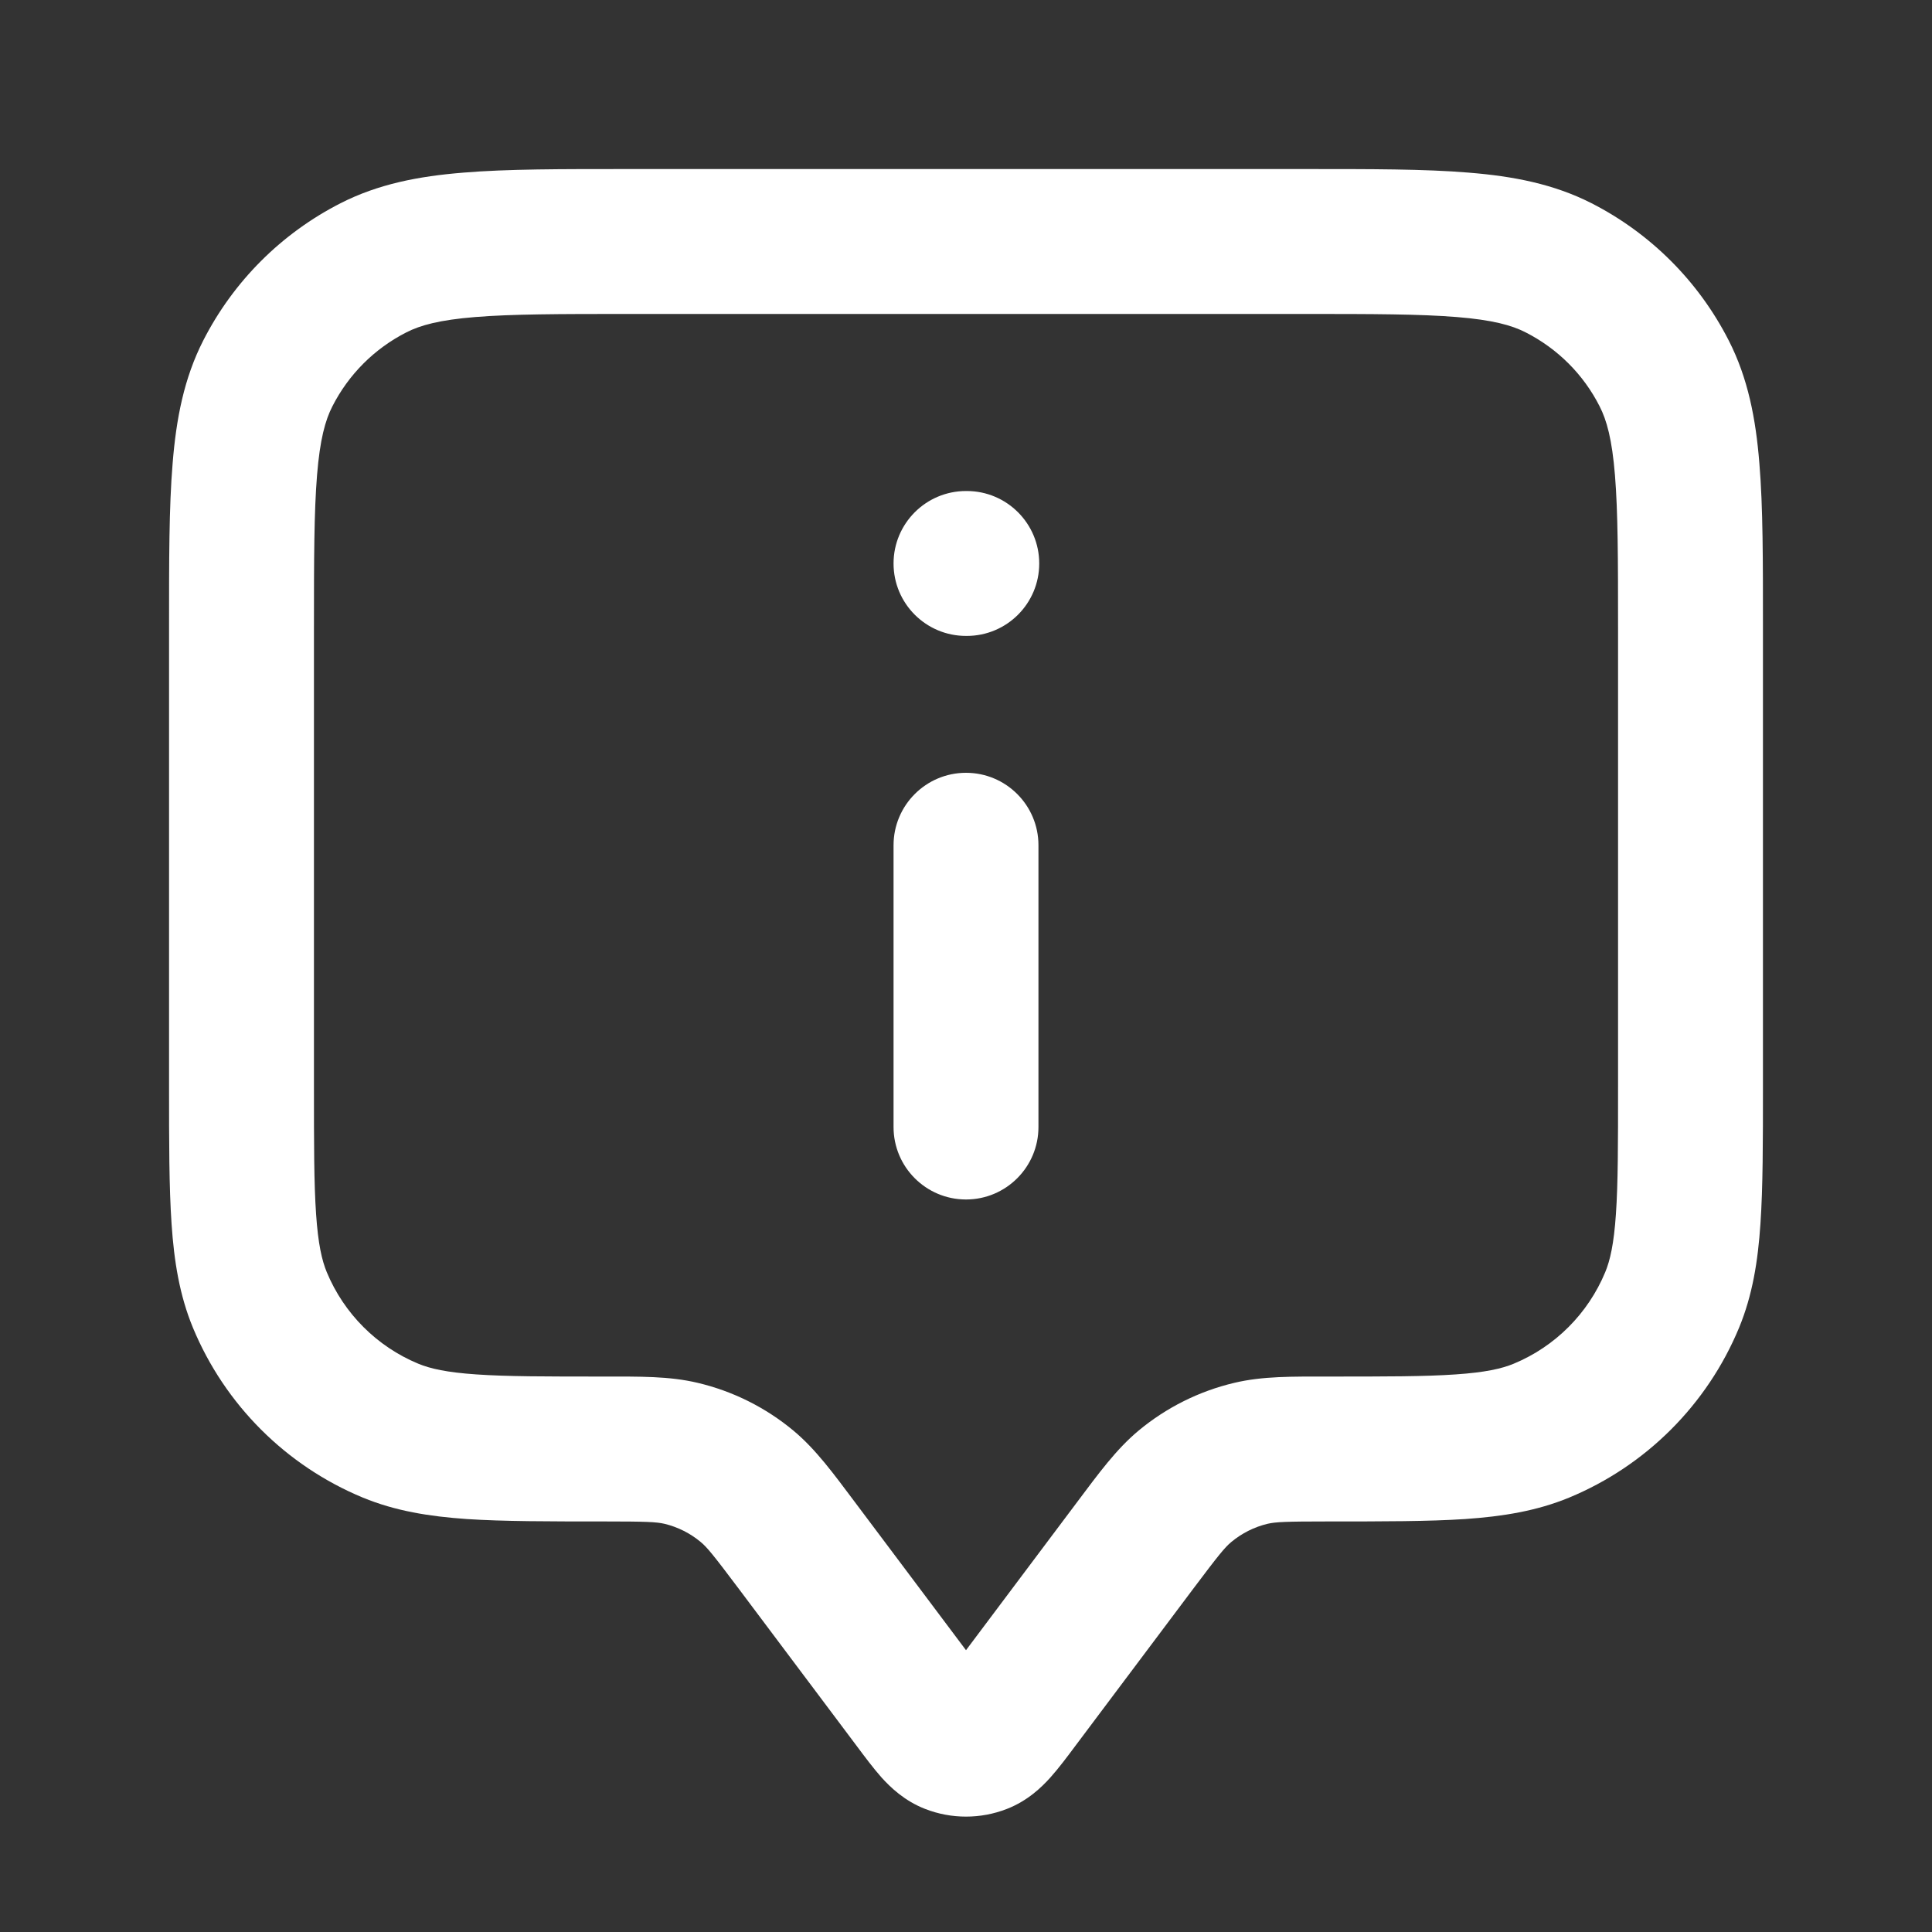 <svg width="20" height="20" viewBox="0 0 20 20" fill="none" xmlns="http://www.w3.org/2000/svg"><rect x="0" y="0" width="20" height="20" fill="#333333" stroke="none"/><path d="M8.25 16L8.85 15.55L8.25 16ZM7.735 15.387L8.215 14.811L7.735 15.387ZM7.05 15.045L7.222 14.315L7.05 15.045ZM2.69 13.457L1.997 13.744L2.69 13.457ZM4.043 14.81L3.756 15.503L4.043 14.81ZM12.95 15.045L12.778 14.315L12.95 15.045ZM11.75 16L11.15 15.55L11.75 16ZM12.265 15.387L11.785 14.811L12.265 15.387ZM10.151 18.027L10.423 18.726L10.151 18.027ZM9.467 17.622L8.867 18.072L9.467 17.622ZM9.849 18.027L9.577 18.726L9.849 18.027ZM17.31 13.457L18.003 13.744L17.31 13.457ZM15.957 14.81L16.244 15.503L15.957 14.81ZM16.135 2.772L16.476 2.104L16.135 2.772ZM17.227 3.865L17.896 3.525L17.227 3.865ZM3.865 2.772L3.525 2.104L3.865 2.772ZM2.772 3.865L2.104 3.525L2.772 3.865ZM9.25 11.667C9.25 12.081 9.586 12.417 10 12.417C10.414 12.417 10.75 12.081 10.75 11.667H9.25ZM10.75 8.75C10.75 8.336 10.414 8 10 8C9.586 8 9.25 8.336 9.25 8.75H10.75ZM10 5.083C9.586 5.083 9.25 5.419 9.25 5.833C9.25 6.248 9.586 6.583 10 6.583V5.083ZM10.008 6.583C10.422 6.583 10.758 6.248 10.758 5.833C10.758 5.419 10.422 5.083 10.008 5.083V6.583ZM6.5 3.25H13.5V1.75H6.5V3.25ZM16.75 6.5V11.25H18.25V6.5H16.75ZM11.15 15.55L9.933 17.172L11.133 18.072L12.35 16.45L11.15 15.55ZM3.25 11.25V6.5H1.75V11.25H3.25ZM10.067 17.172L8.85 15.55L7.65 16.45L8.867 18.072L10.067 17.172ZM8.85 15.55C8.627 15.253 8.447 15.005 8.215 14.811L7.254 15.963C7.32 16.018 7.384 16.096 7.65 16.45L8.85 15.55ZM6.25 15.75C6.693 15.75 6.793 15.755 6.877 15.774L7.222 14.315C6.928 14.245 6.621 14.25 6.25 14.25V15.75ZM8.215 14.811C7.927 14.571 7.587 14.401 7.222 14.315L6.877 15.774C7.016 15.807 7.145 15.872 7.254 15.963L8.215 14.811ZM1.75 11.25C1.75 11.822 1.75 12.289 1.776 12.669C1.802 13.056 1.858 13.407 1.997 13.744L3.383 13.17C3.332 13.047 3.293 12.877 3.272 12.567C3.25 12.25 3.25 11.843 3.25 11.25H1.75ZM6.25 14.25C5.657 14.25 5.25 14.25 4.933 14.228C4.623 14.207 4.453 14.168 4.33 14.117L3.756 15.503C4.093 15.642 4.444 15.698 4.831 15.725C5.211 15.75 5.678 15.75 6.25 15.75V14.25ZM1.997 13.744C2.327 14.54 2.96 15.173 3.756 15.503L4.33 14.117C3.901 13.939 3.561 13.598 3.383 13.17L1.997 13.744ZM13.75 14.25C13.379 14.25 13.072 14.245 12.778 14.315L13.123 15.774C13.207 15.755 13.307 15.75 13.75 15.75V14.25ZM12.35 16.45C12.616 16.096 12.68 16.018 12.746 15.963L11.785 14.811C11.553 15.005 11.373 15.253 11.15 15.55L12.35 16.45ZM12.778 14.315C12.413 14.401 12.073 14.571 11.785 14.811L12.746 15.963C12.855 15.872 12.984 15.807 13.123 15.774L12.778 14.315ZM9.933 17.172C9.887 17.234 9.852 17.281 9.821 17.321C9.789 17.361 9.77 17.384 9.758 17.398C9.73 17.429 9.774 17.369 9.879 17.328L10.423 18.726C10.639 18.642 10.784 18.5 10.873 18.401C10.96 18.304 11.051 18.182 11.133 18.072L9.933 17.172ZM8.867 18.072C8.949 18.182 9.04 18.304 9.126 18.401C9.216 18.5 9.361 18.642 9.577 18.726L10.121 17.328C10.226 17.369 10.27 17.429 10.242 17.398C10.23 17.384 10.21 17.361 10.179 17.321C10.149 17.281 10.113 17.234 10.067 17.172L8.867 18.072ZM9.879 17.328C9.957 17.298 10.043 17.298 10.121 17.328L9.577 18.726C9.849 18.832 10.151 18.832 10.423 18.726L9.879 17.328ZM16.75 11.25C16.75 11.843 16.75 12.25 16.728 12.567C16.707 12.877 16.668 13.047 16.617 13.17L18.003 13.744C18.142 13.407 18.198 13.056 18.224 12.669C18.25 12.289 18.25 11.822 18.25 11.25H16.75ZM13.75 15.75C14.322 15.75 14.789 15.75 15.169 15.725C15.556 15.698 15.907 15.642 16.244 15.503L15.67 14.117C15.547 14.168 15.377 14.207 15.067 14.228C14.75 14.25 14.343 14.25 13.75 14.25V15.75ZM16.617 13.17C16.439 13.598 16.099 13.939 15.67 14.117L16.244 15.503C17.04 15.173 17.673 14.54 18.003 13.744L16.617 13.17ZM13.5 3.25C14.212 3.25 14.702 3.251 15.081 3.282C15.451 3.312 15.65 3.367 15.794 3.441L16.476 2.104C16.085 1.905 15.666 1.824 15.203 1.787C14.749 1.749 14.188 1.75 13.5 1.75V3.25ZM18.25 6.5C18.25 5.812 18.251 5.251 18.213 4.797C18.176 4.334 18.095 3.915 17.896 3.525L16.559 4.206C16.633 4.35 16.688 4.549 16.718 4.919C16.749 5.298 16.75 5.788 16.75 6.5H18.25ZM15.794 3.441C16.124 3.609 16.392 3.876 16.559 4.206L17.896 3.525C17.584 2.913 17.087 2.416 16.476 2.104L15.794 3.441ZM6.5 1.75C5.812 1.75 5.251 1.749 4.797 1.787C4.334 1.824 3.915 1.905 3.525 2.104L4.206 3.441C4.35 3.367 4.549 3.312 4.919 3.282C5.298 3.251 5.788 3.25 6.5 3.25V1.75ZM3.25 6.5C3.25 5.788 3.251 5.298 3.282 4.919C3.312 4.549 3.367 4.35 3.441 4.206L2.104 3.525C1.905 3.915 1.824 4.334 1.787 4.797C1.749 5.251 1.75 5.812 1.75 6.5H3.25ZM3.525 2.104C2.913 2.416 2.416 2.913 2.104 3.525L3.441 4.206C3.609 3.876 3.876 3.609 4.206 3.441L3.525 2.104ZM10.75 11.667V8.75H9.25V11.667H10.75ZM10 6.583H10.008V5.083H10V6.583Z" fill="white"/></svg>
